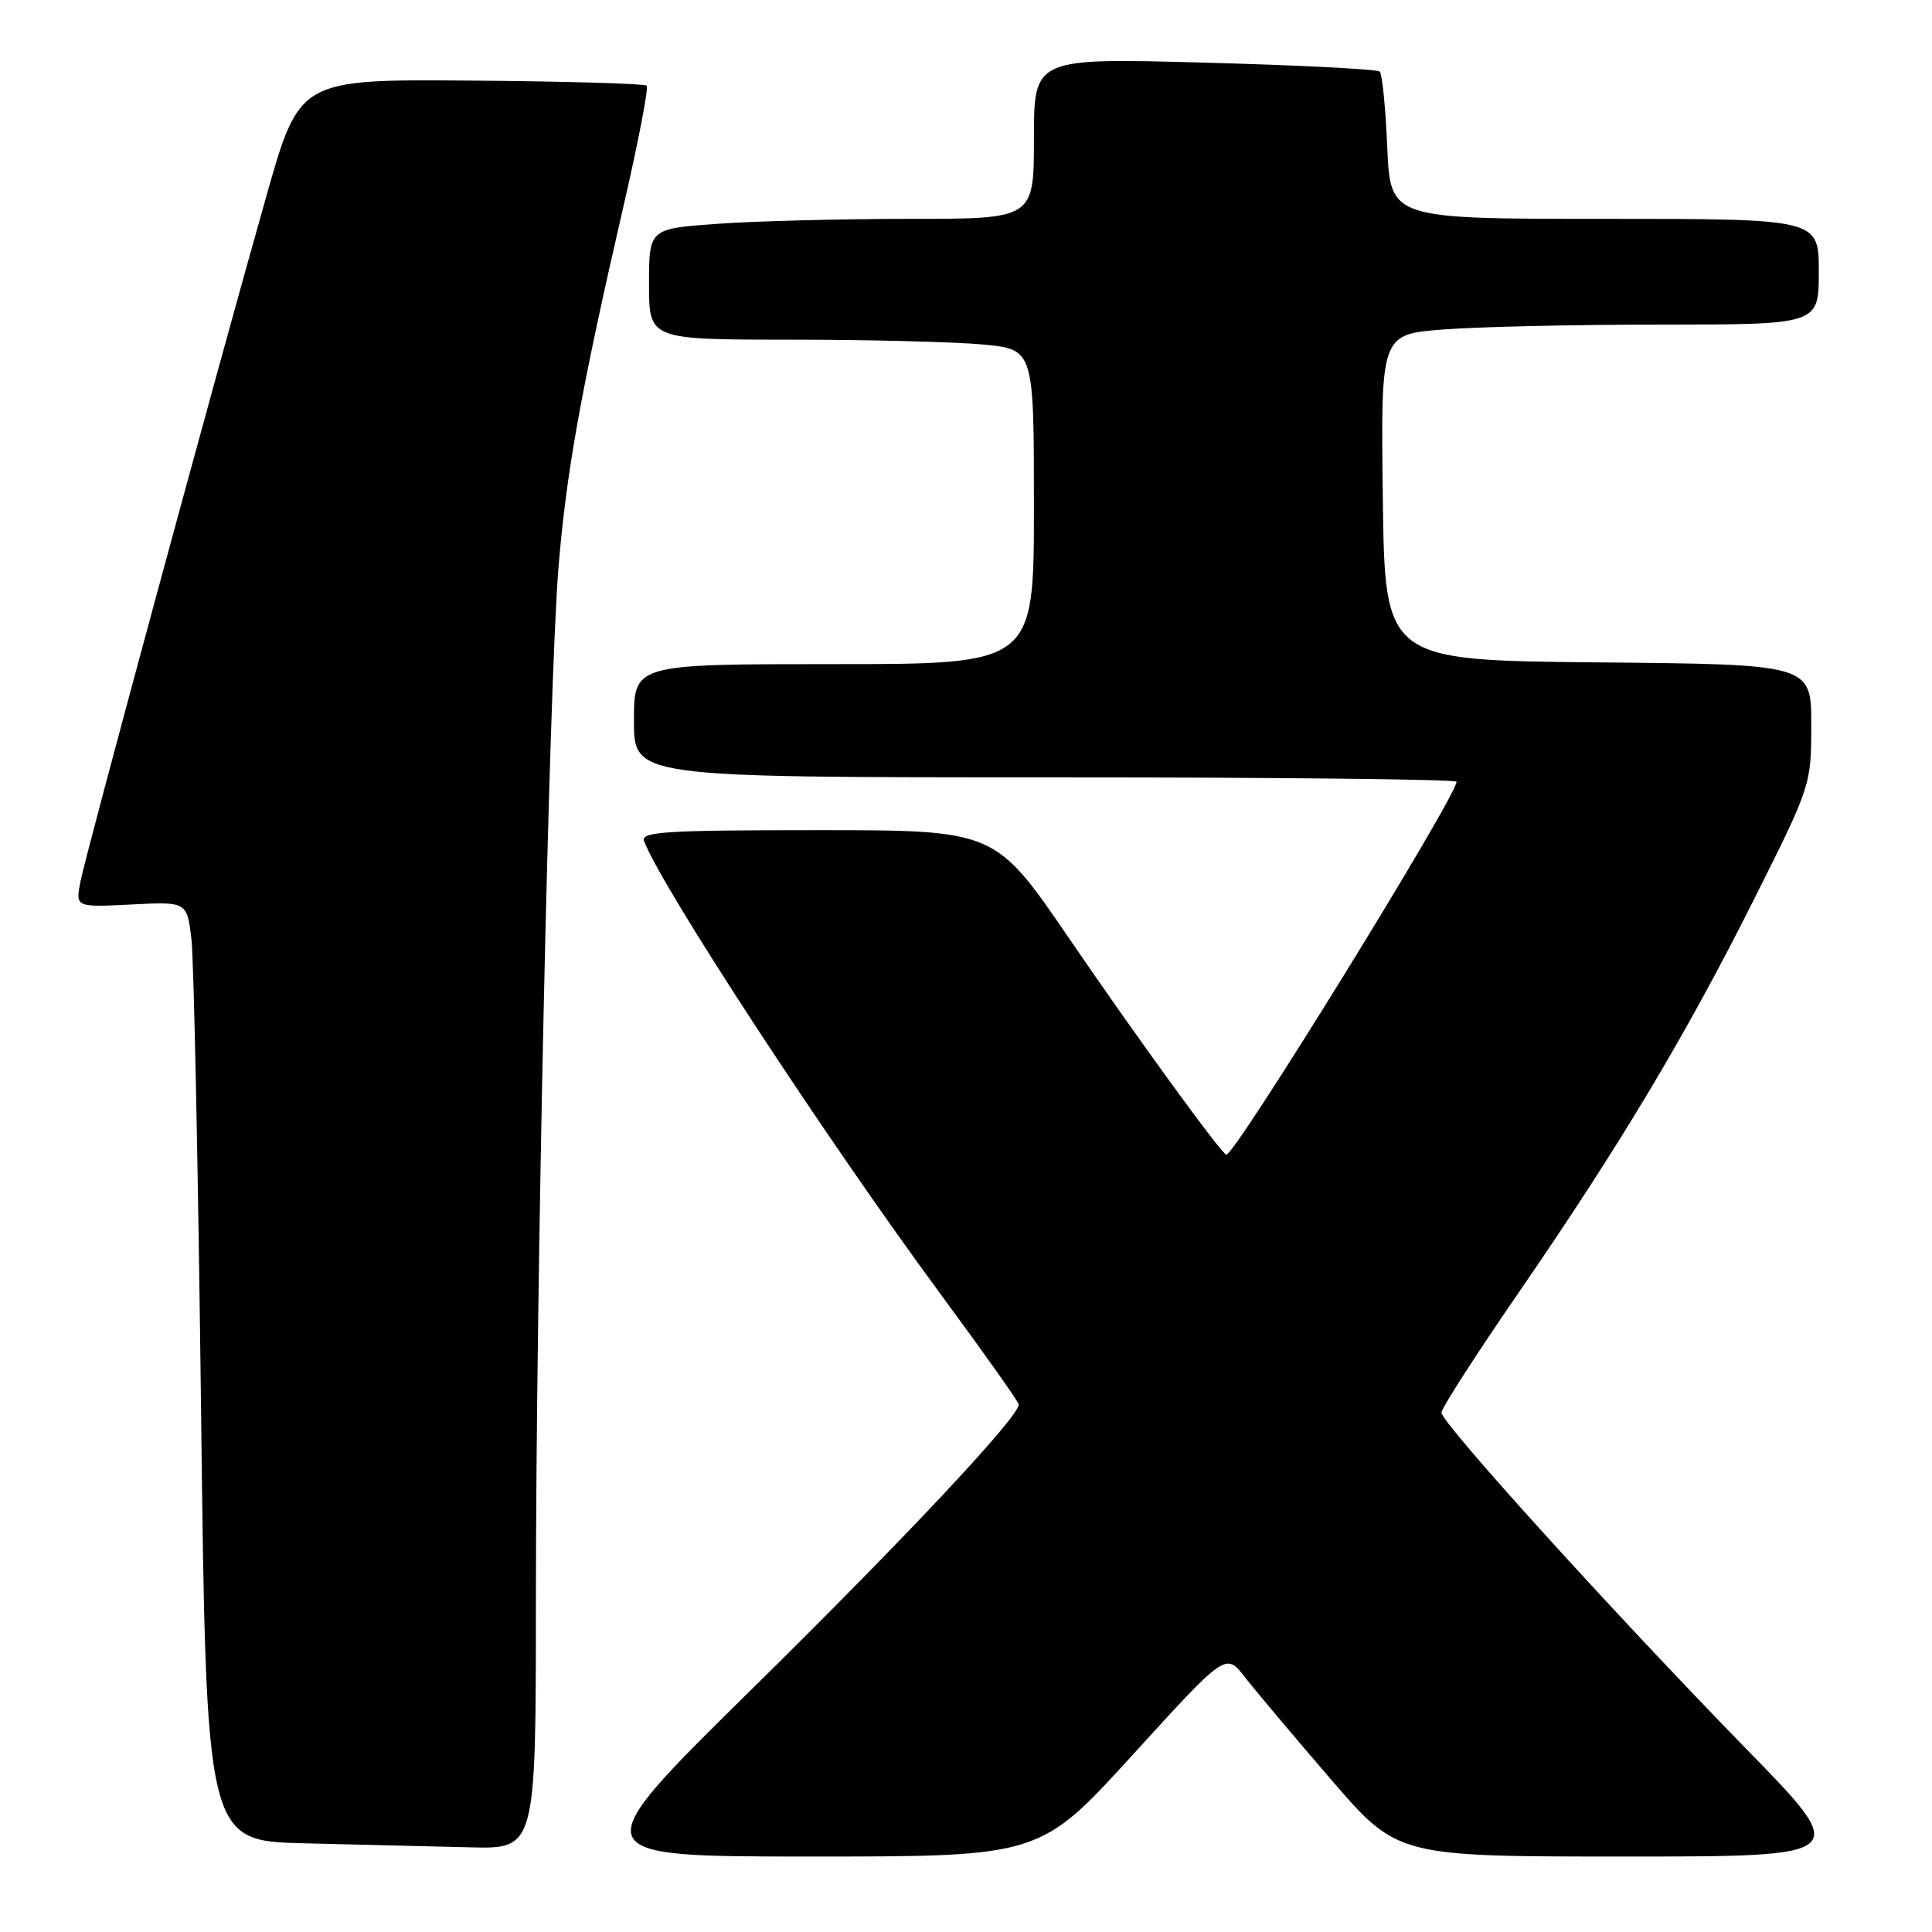 <?xml version="1.0" encoding="UTF-8" standalone="no"?>
<!DOCTYPE svg PUBLIC "-//W3C//DTD SVG 1.1//EN" "http://www.w3.org/Graphics/SVG/1.1/DTD/svg11.dtd" >
<svg xmlns="http://www.w3.org/2000/svg" xmlns:xlink="http://www.w3.org/1999/xlink" version="1.1" viewBox="0 0 256 256">
 <g >
 <path fill="currentColor"
d=" M 150.12 232.49 C 162.43 218.97 162.43 218.97 164.96 222.24 C 166.36 224.03 171.47 230.11 176.33 235.75 C 185.16 246.00 185.16 246.00 215.23 246.00 C 245.31 246.00 245.31 246.00 231.40 231.75 C 213.97 213.89 191.00 188.55 191.00 187.18 C 191.00 186.61 195.59 179.47 201.20 171.32 C 214.71 151.69 223.44 137.08 232.52 118.96 C 239.96 104.11 240.00 103.98 240.00 96.03 C 240.00 88.03 240.00 88.03 211.75 87.77 C 183.50 87.50 183.50 87.50 183.23 65.90 C 182.96 44.30 182.96 44.30 191.23 43.66 C 195.78 43.30 208.84 43.01 220.25 43.01 C 241.00 43.00 241.00 43.00 241.00 36.00 C 241.00 29.00 241.00 29.00 212.62 29.00 C 184.24 29.00 184.24 29.00 183.82 19.54 C 183.60 14.34 183.15 9.81 182.83 9.49 C 182.50 9.17 172.06 8.63 159.62 8.30 C 137.00 7.68 137.00 7.68 137.00 18.34 C 137.00 29.00 137.00 29.00 120.65 29.00 C 111.66 29.00 100.19 29.29 95.15 29.65 C 86.00 30.30 86.00 30.30 86.00 37.65 C 86.00 45.00 86.00 45.00 104.75 45.01 C 115.06 45.01 126.54 45.30 130.25 45.65 C 137.00 46.29 137.00 46.29 137.00 67.14 C 137.00 88.00 137.00 88.00 110.50 88.00 C 84.00 88.00 84.00 88.00 84.00 95.50 C 84.00 103.00 84.00 103.00 138.50 103.00 C 168.48 103.00 193.00 103.26 193.00 103.58 C 193.00 105.52 163.70 153.00 162.50 153.00 C 161.92 153.00 150.73 137.62 141.60 124.25 C 131.86 110.00 131.86 110.00 108.32 110.00 C 88.18 110.00 84.87 110.21 85.34 111.45 C 87.75 117.72 109.55 151.03 124.65 171.50 C 130.33 179.20 134.98 185.77 134.99 186.10 C 135.02 187.73 119.98 203.78 99.69 223.75 C 77.08 246.00 77.08 246.00 107.45 246.00 C 137.82 246.00 137.82 246.00 150.12 232.49 Z  M 71.01 212.25 C 71.02 170.27 72.75 91.04 73.98 75.50 C 75.00 62.73 76.96 51.83 82.65 27.17 C 84.59 18.75 85.96 11.63 85.69 11.35 C 85.41 11.08 74.95 10.78 62.43 10.68 C 39.68 10.50 39.68 10.50 35.29 26.00 C 28.36 50.47 11.36 113.15 10.65 116.86 C 10.01 120.22 10.01 120.22 17.39 119.85 C 24.78 119.47 24.78 119.47 25.37 124.49 C 25.69 127.24 26.26 155.25 26.64 186.72 C 27.32 243.94 27.32 243.94 40.41 244.25 C 47.61 244.42 57.44 244.66 62.25 244.78 C 71.00 245.00 71.00 245.00 71.01 212.25 Z "/>
</g>
</svg>